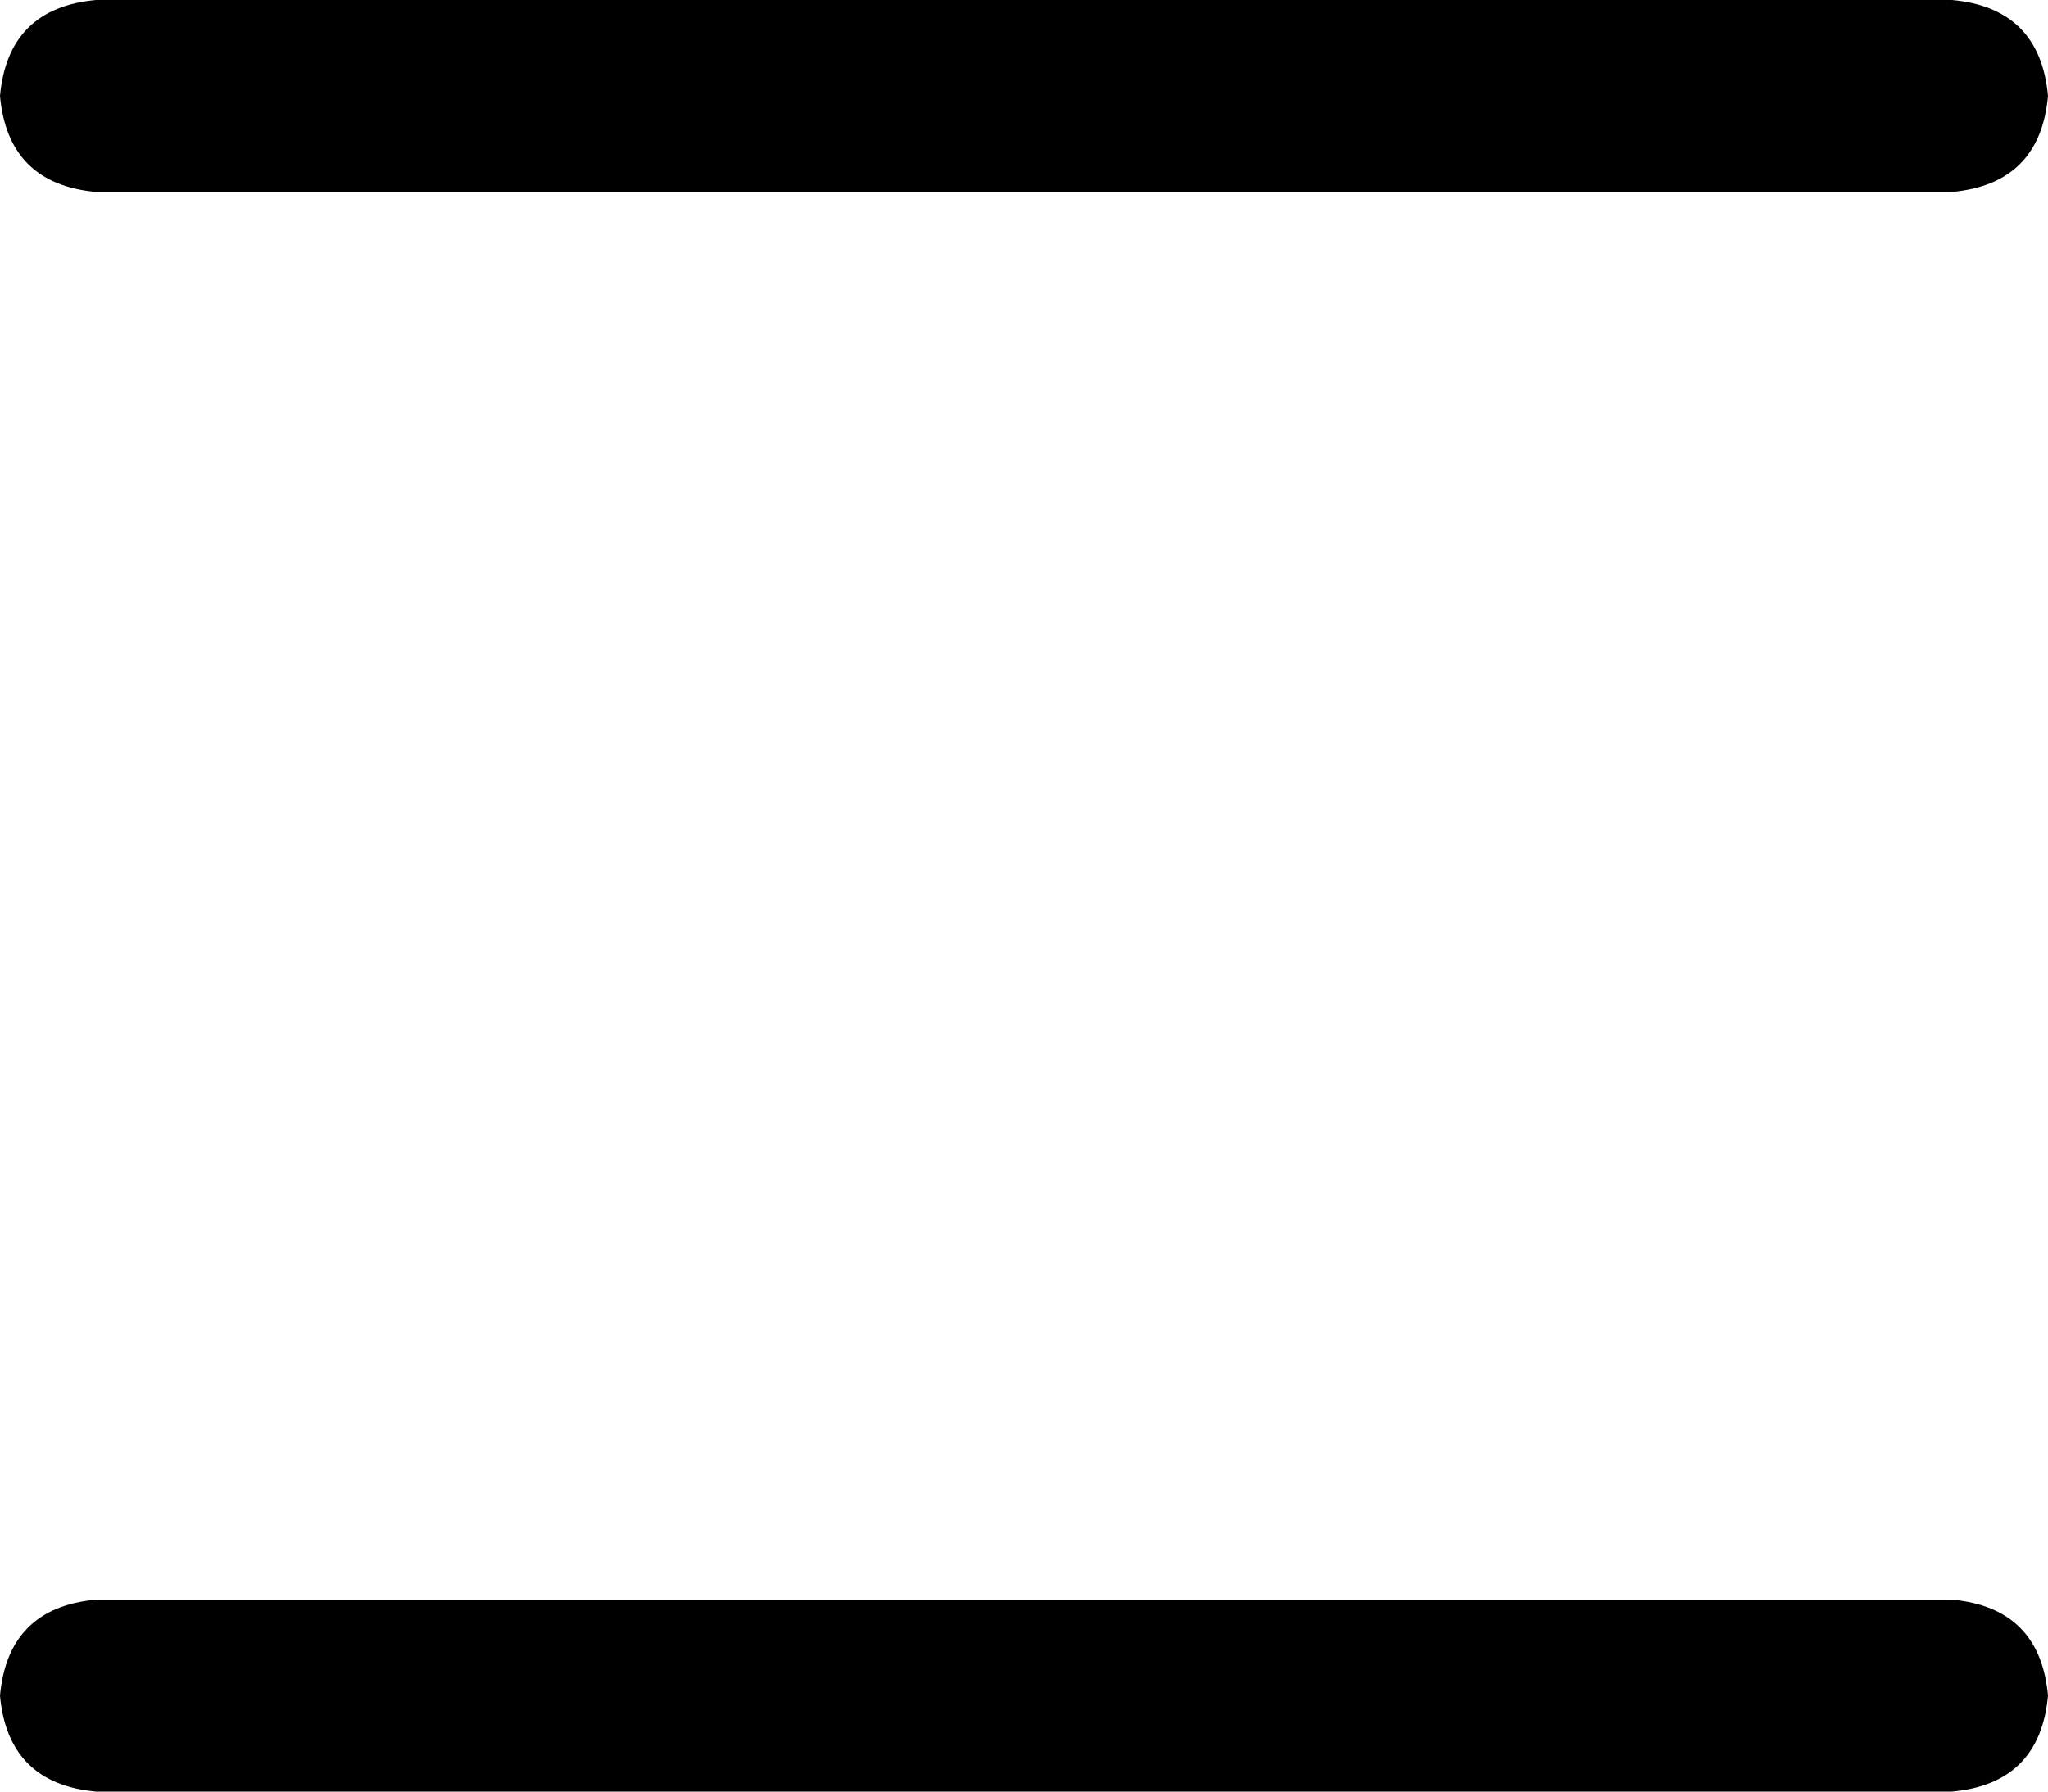 <svg xmlns="http://www.w3.org/2000/svg" viewBox="0 0 512 448">
    <path d="M 24 0 Q 2 2 0 24 Q 2 46 24 48 L 488 48 Q 510 46 512 24 Q 510 2 488 0 L 24 0 L 24 0 Z M 24 400 Q 2 402 0 424 Q 2 446 24 448 L 488 448 Q 510 446 512 424 Q 510 402 488 400 L 24 400 L 24 400 Z"/>
</svg>
